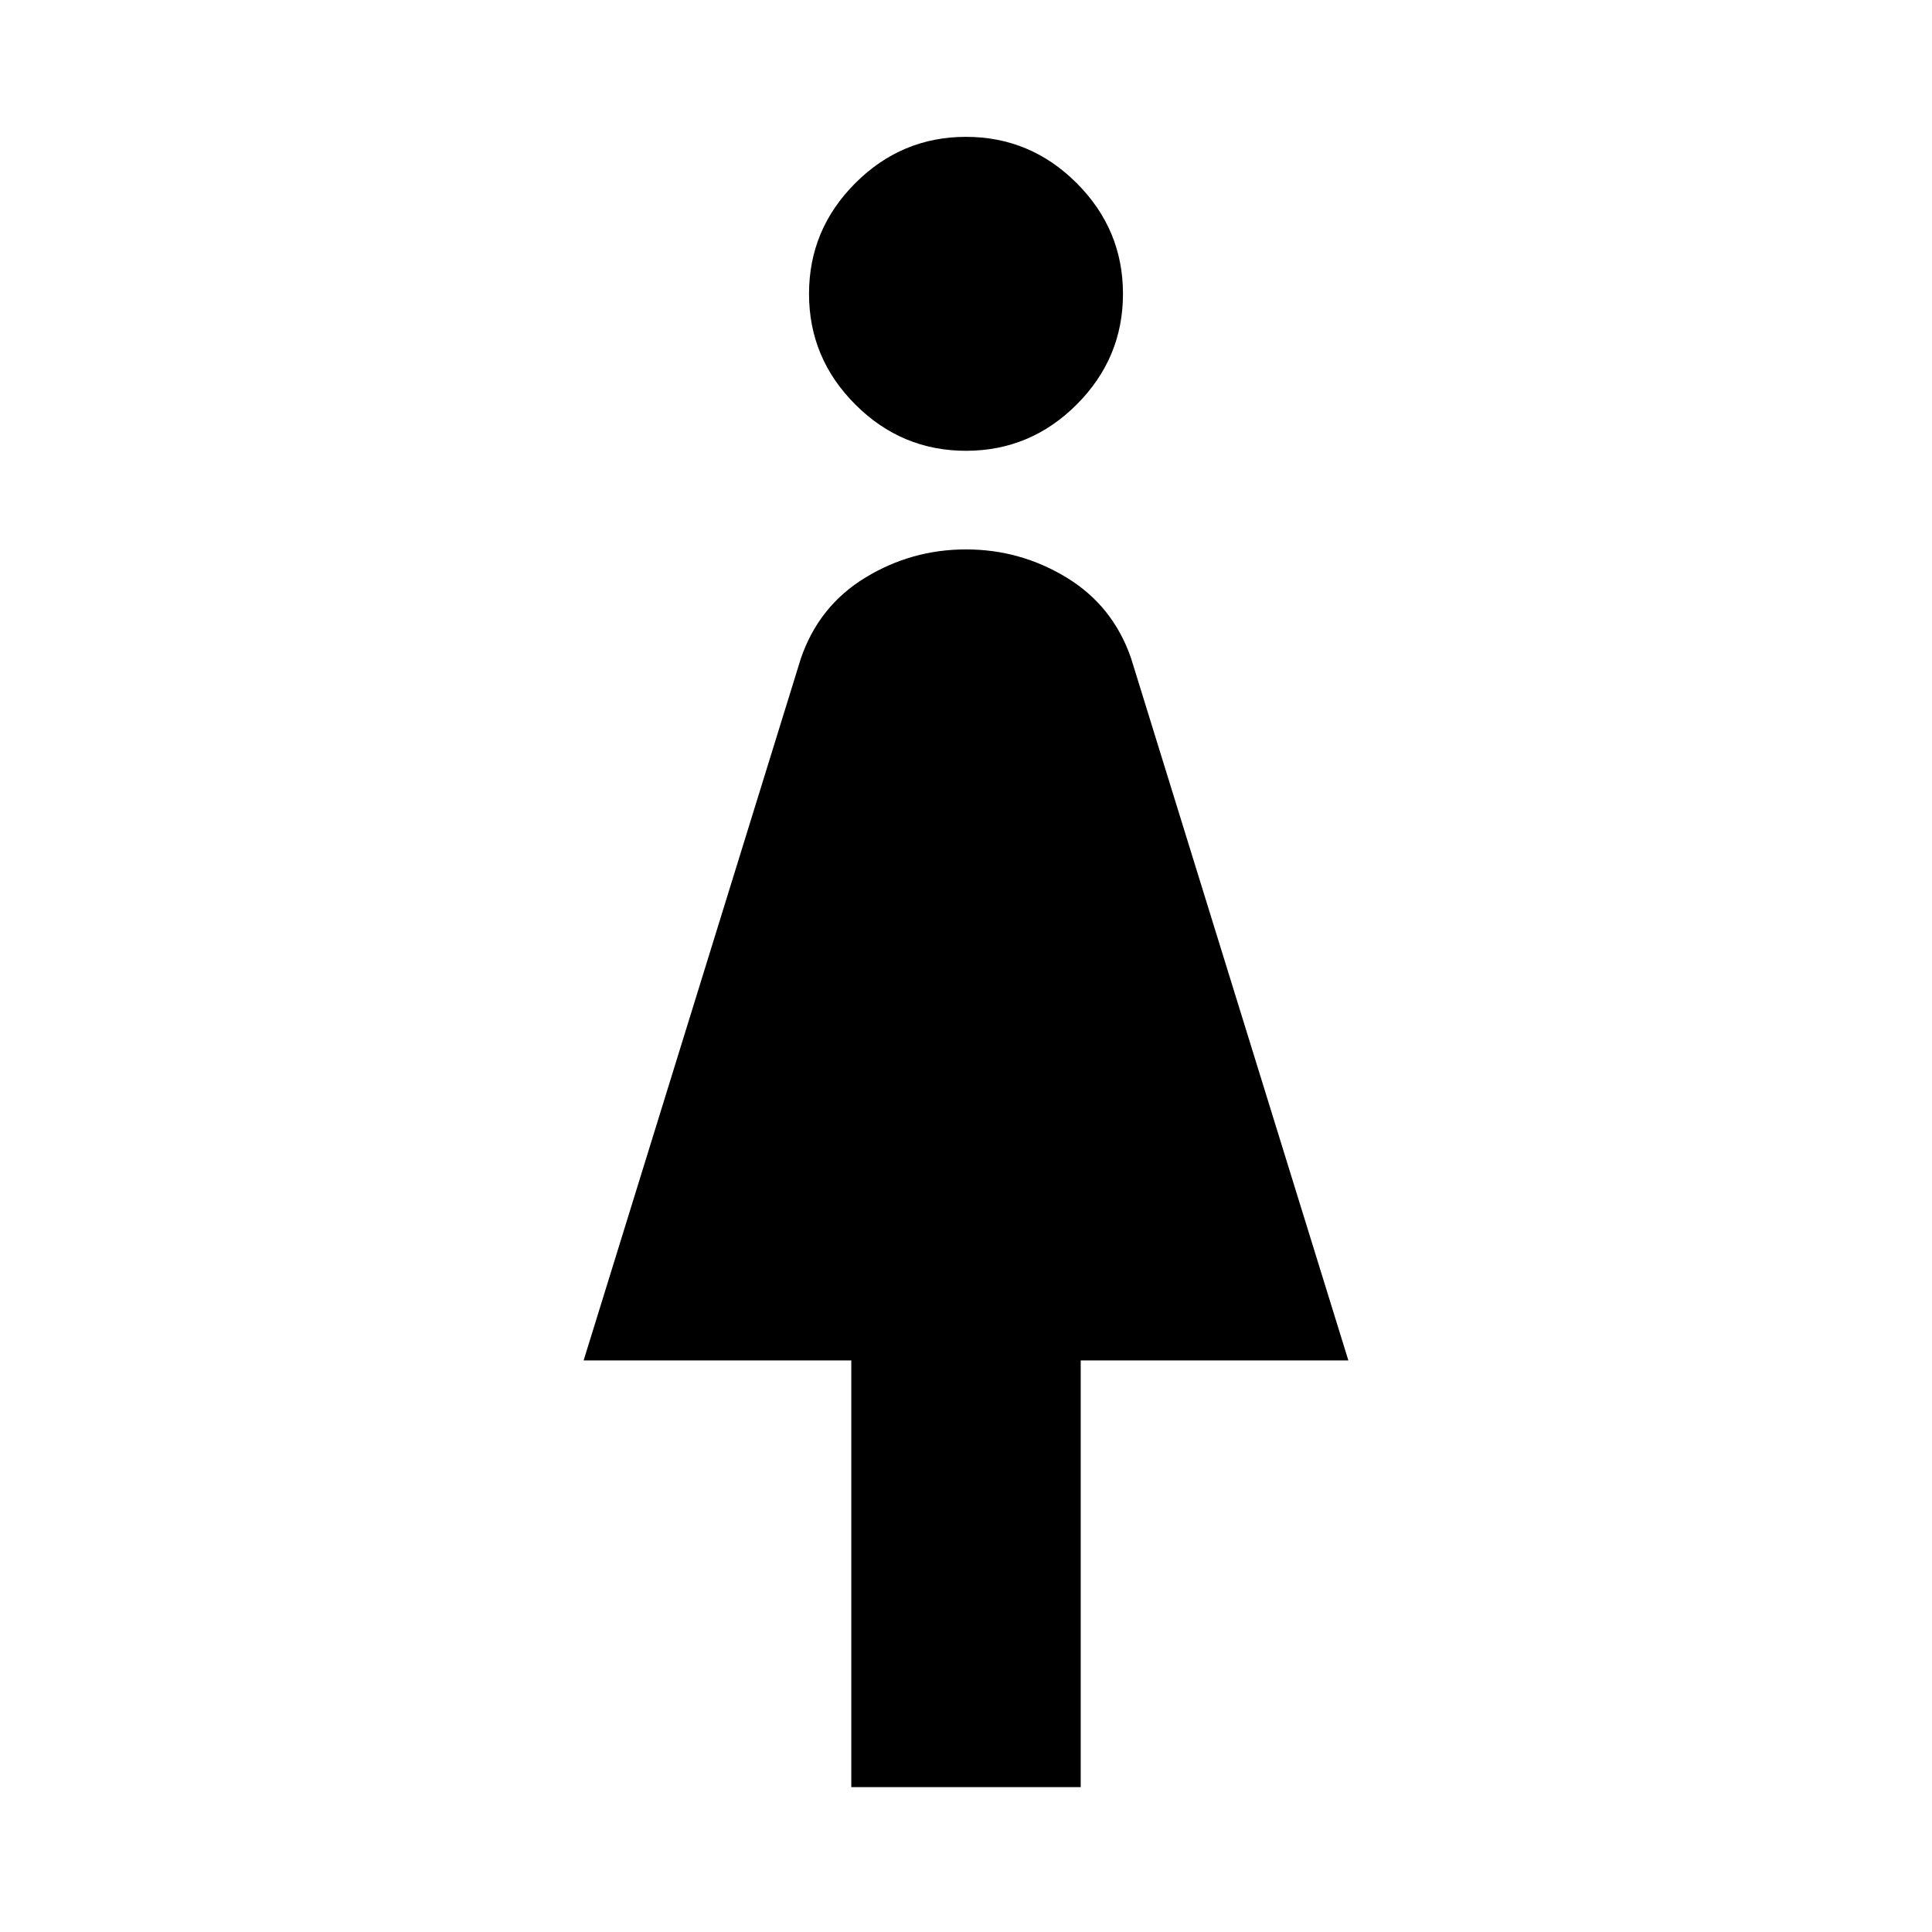 <svg xmlns="http://www.w3.org/2000/svg" height="48" width="48"><path d="M21.15 44.4V33.8H14.5l5.4-17.45q.45-1.3 1.6-2 1.15-.7 2.5-.7t2.5.7q1.15.7 1.6 2l5.4 17.45h-6.65v10.6ZM24 11.2q-1.6 0-2.75-1.15T20.1 7.3q0-1.6 1.15-2.75T24 3.4q1.6 0 2.75 1.15T27.9 7.3q0 1.6-1.15 2.75T24 11.2Z"/></svg>